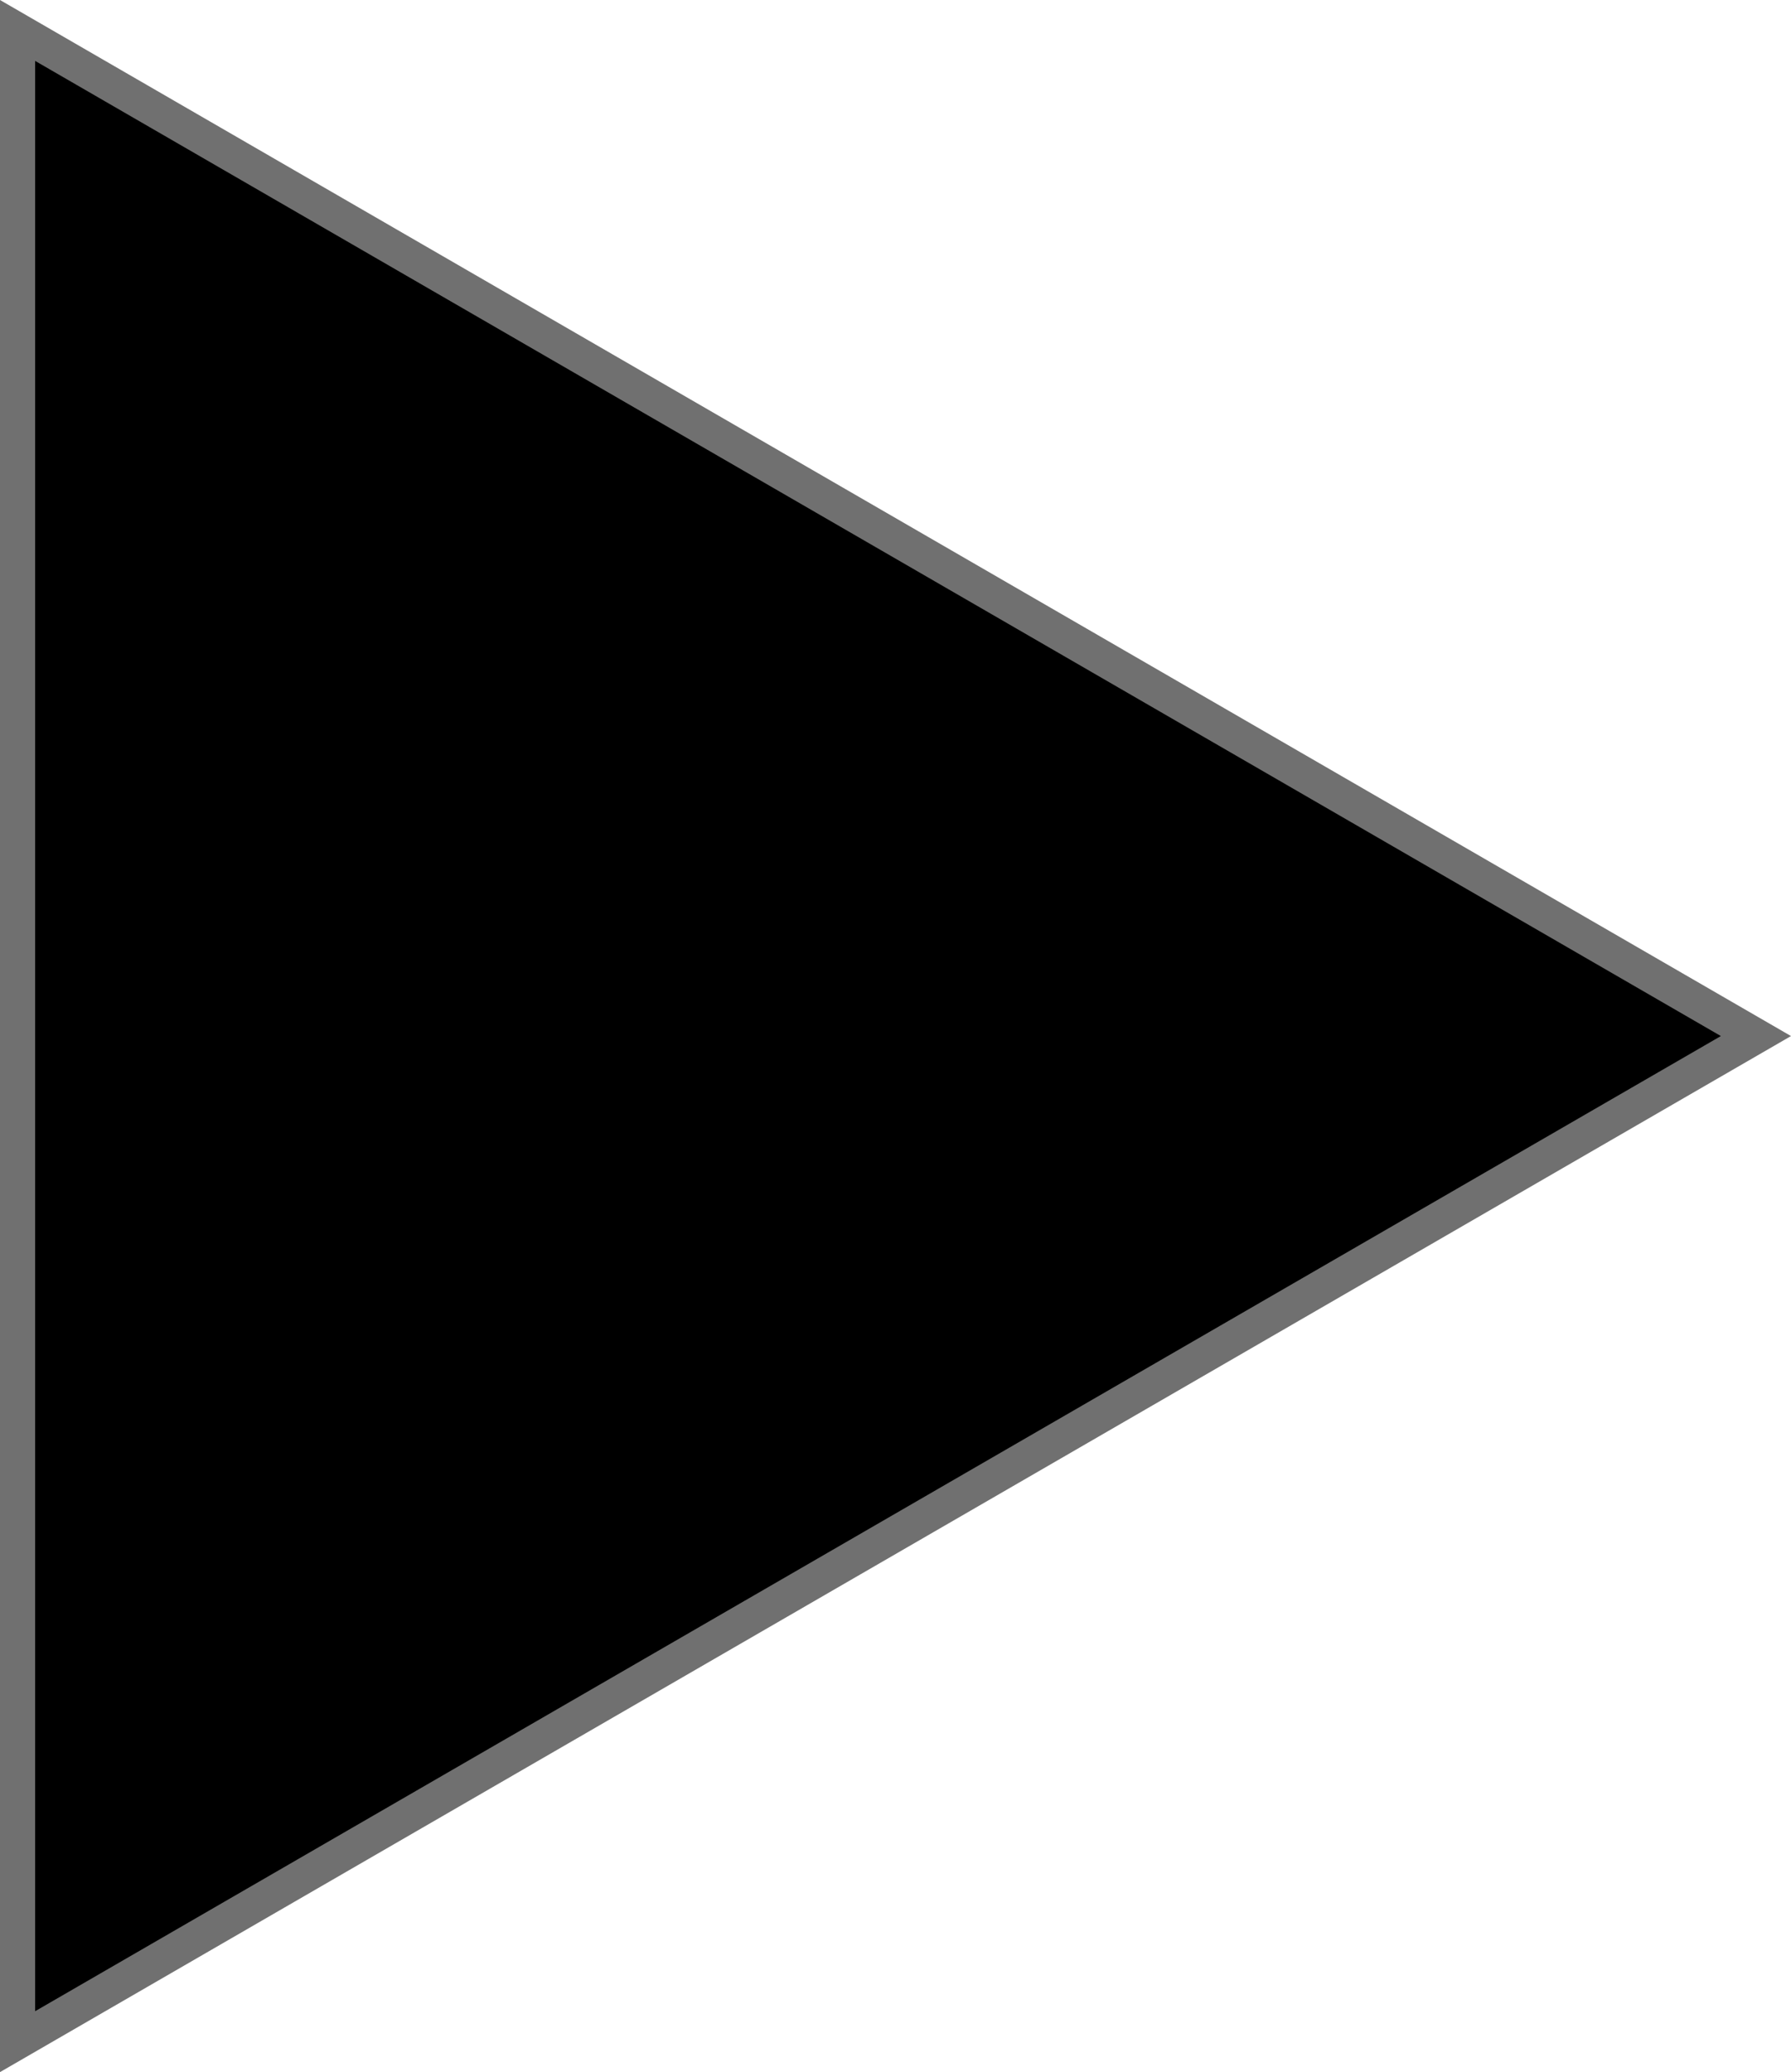 <svg xmlns="http://www.w3.org/2000/svg" width="51" height="59" viewBox="0 0 51 59">
  <g id="多角形_1" data-name="多角形 1" transform="translate(51) rotate(90)">
    <path d="M 58.133 50.5 L 0.867 50.5 L 29.5 0.999 L 58.133 50.5 Z" stroke="none"/>
    <path d="M 29.5 1.997 L 1.734 50 L 57.266 50 L 29.5 1.997 M 29.5 0 L 59 51 L 0 51 L 29.5 0 Z" stroke="none" fill="#707070"/>
  </g>
</svg>
